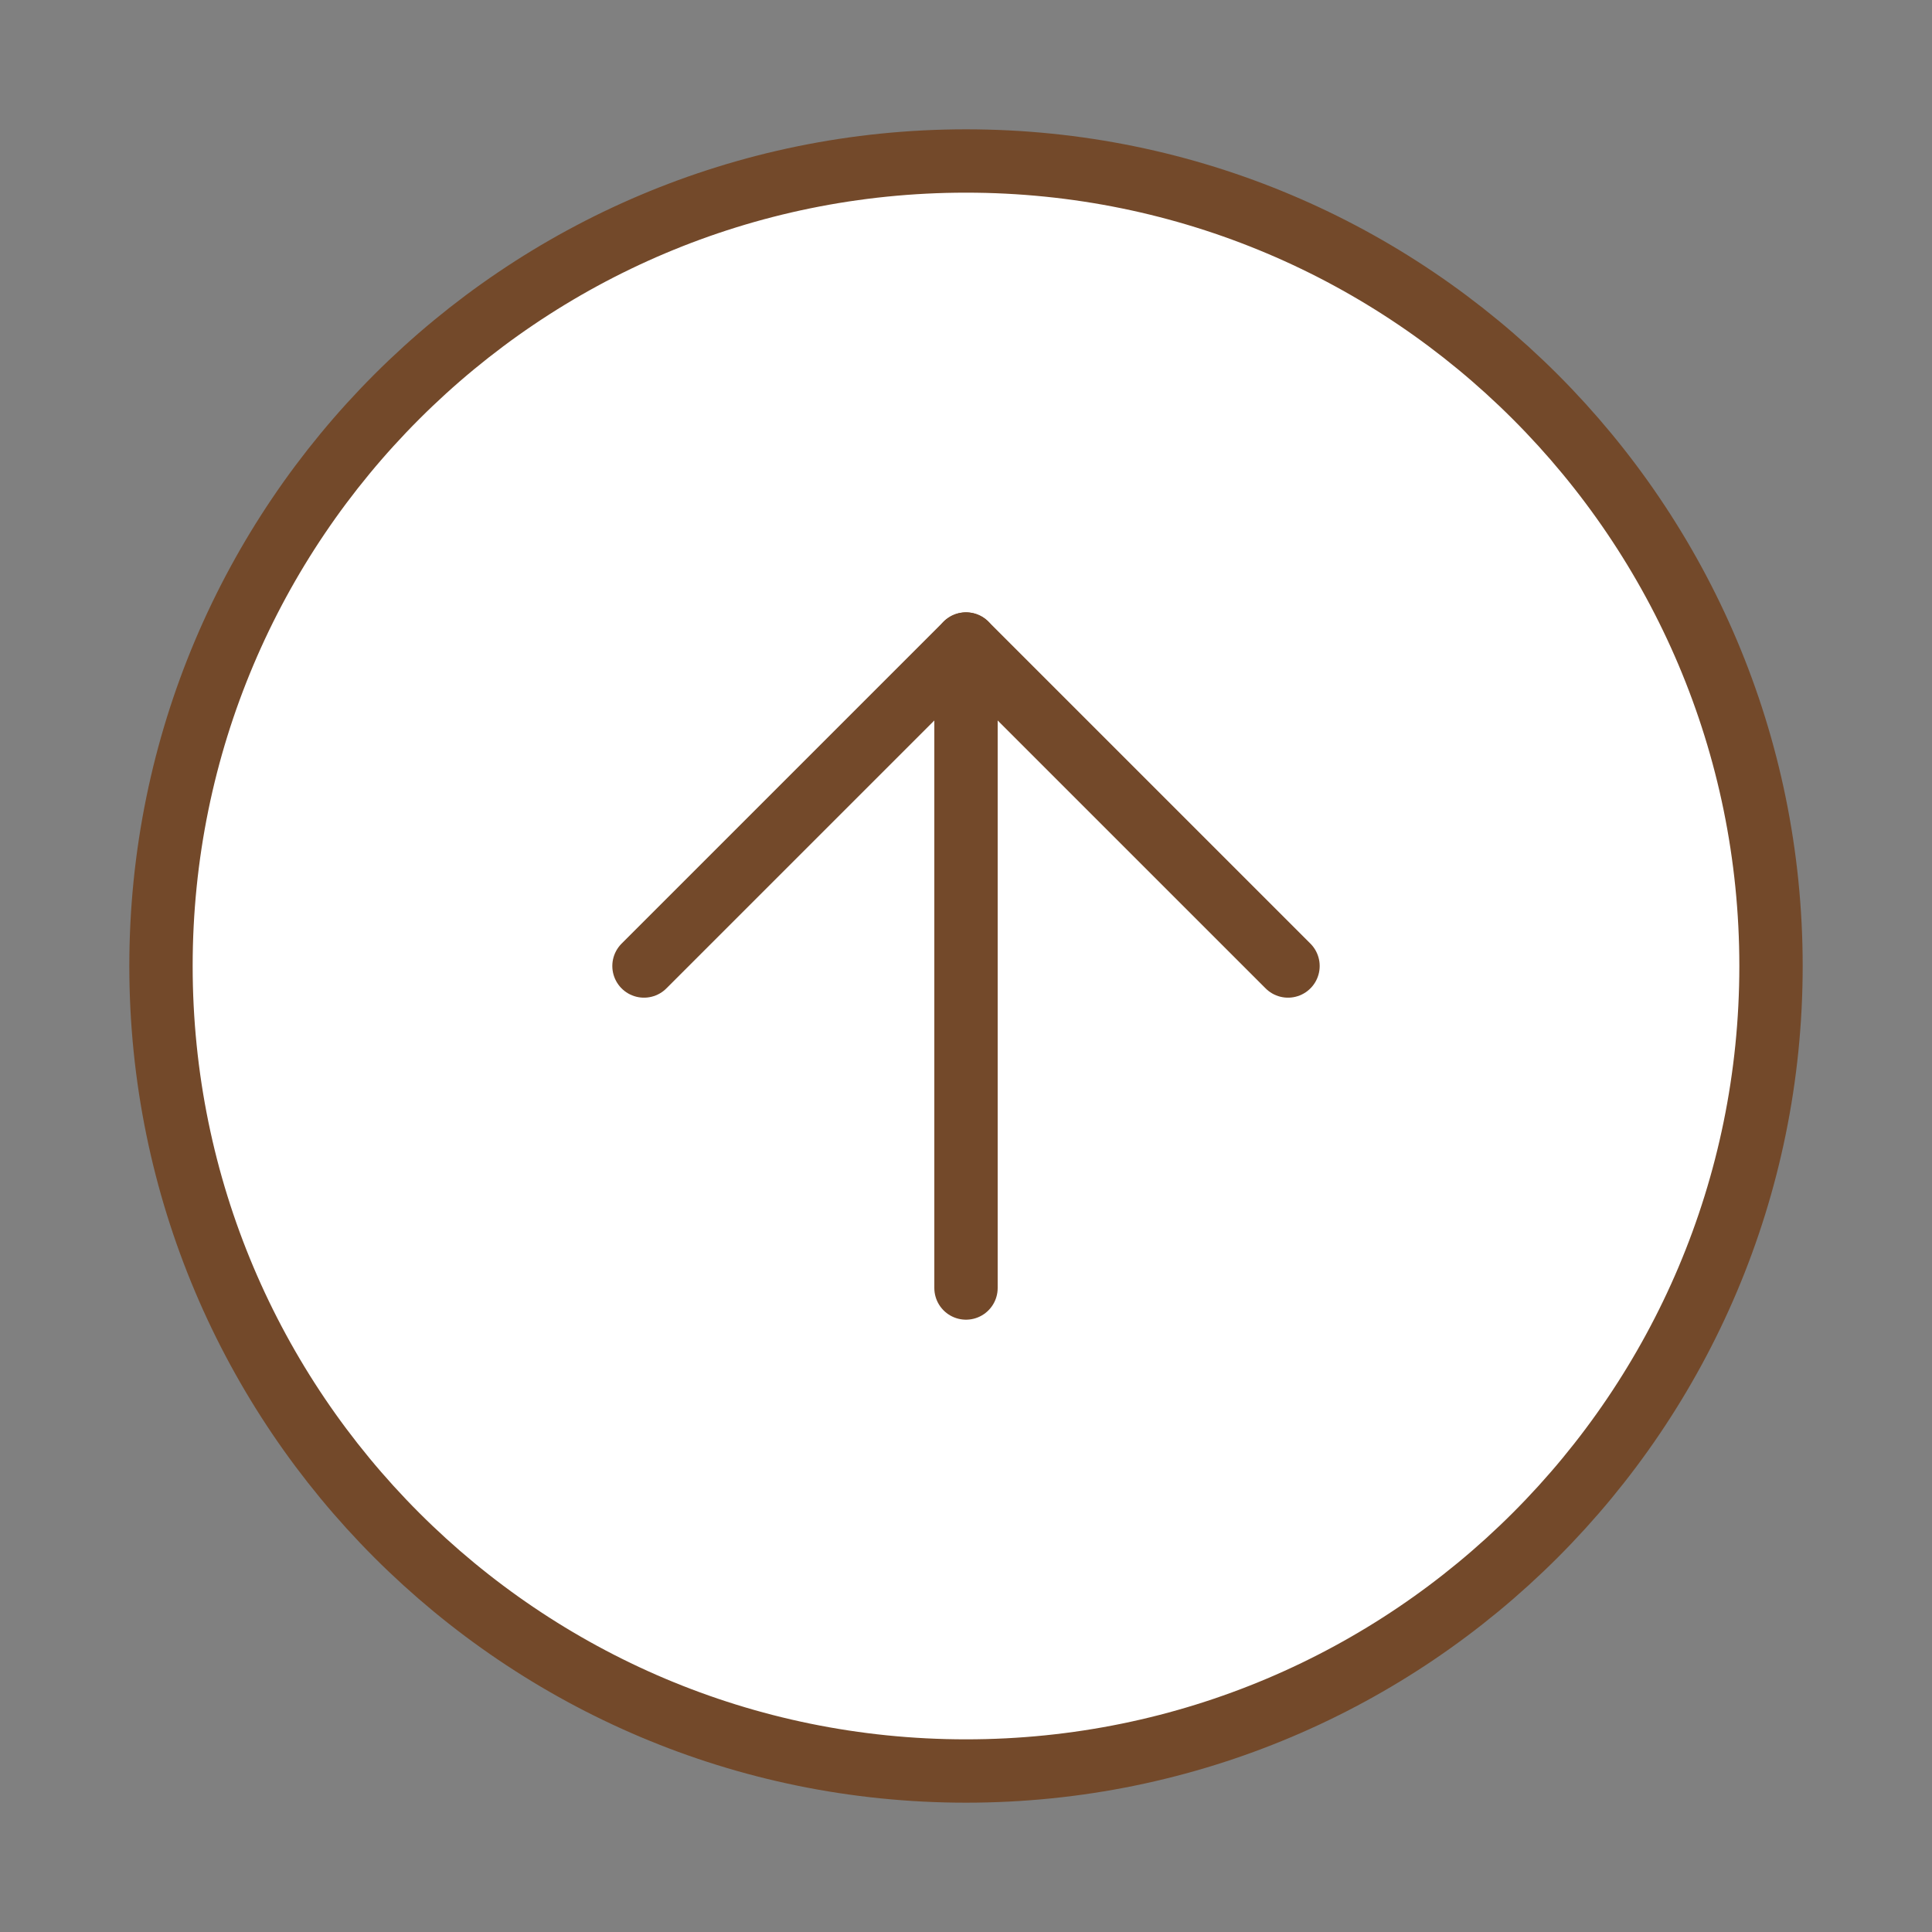 <svg width="61" height="61" viewBox="0 0 61 61" fill="none" xmlns="http://www.w3.org/2000/svg">
<rect x="0" y="0" width="61" height="61" fill="#808080" stroke="none"/>
<path d="M30.5 55.917C44.537 55.917 55.917 44.537 55.917 30.5C55.917 16.463 44.537 5.083 30.5 5.083C16.463 5.083 5.083 16.463 5.083 30.5C5.083 44.537 16.463 55.917 30.5 55.917Z" fill="white" stroke="#73492A" stroke-width="2" stroke-linecap="round" stroke-linejoin="round"/>
<path d="M40.667 30.5L30.5 20.334L20.333 30.5" stroke="#73492A" stroke-width="2" stroke-linecap="round" stroke-linejoin="round"/>
<path d="M30.5 40.667V20.334" stroke="#73492A" stroke-width="2" stroke-linecap="round" stroke-linejoin="round"/>
</svg>
